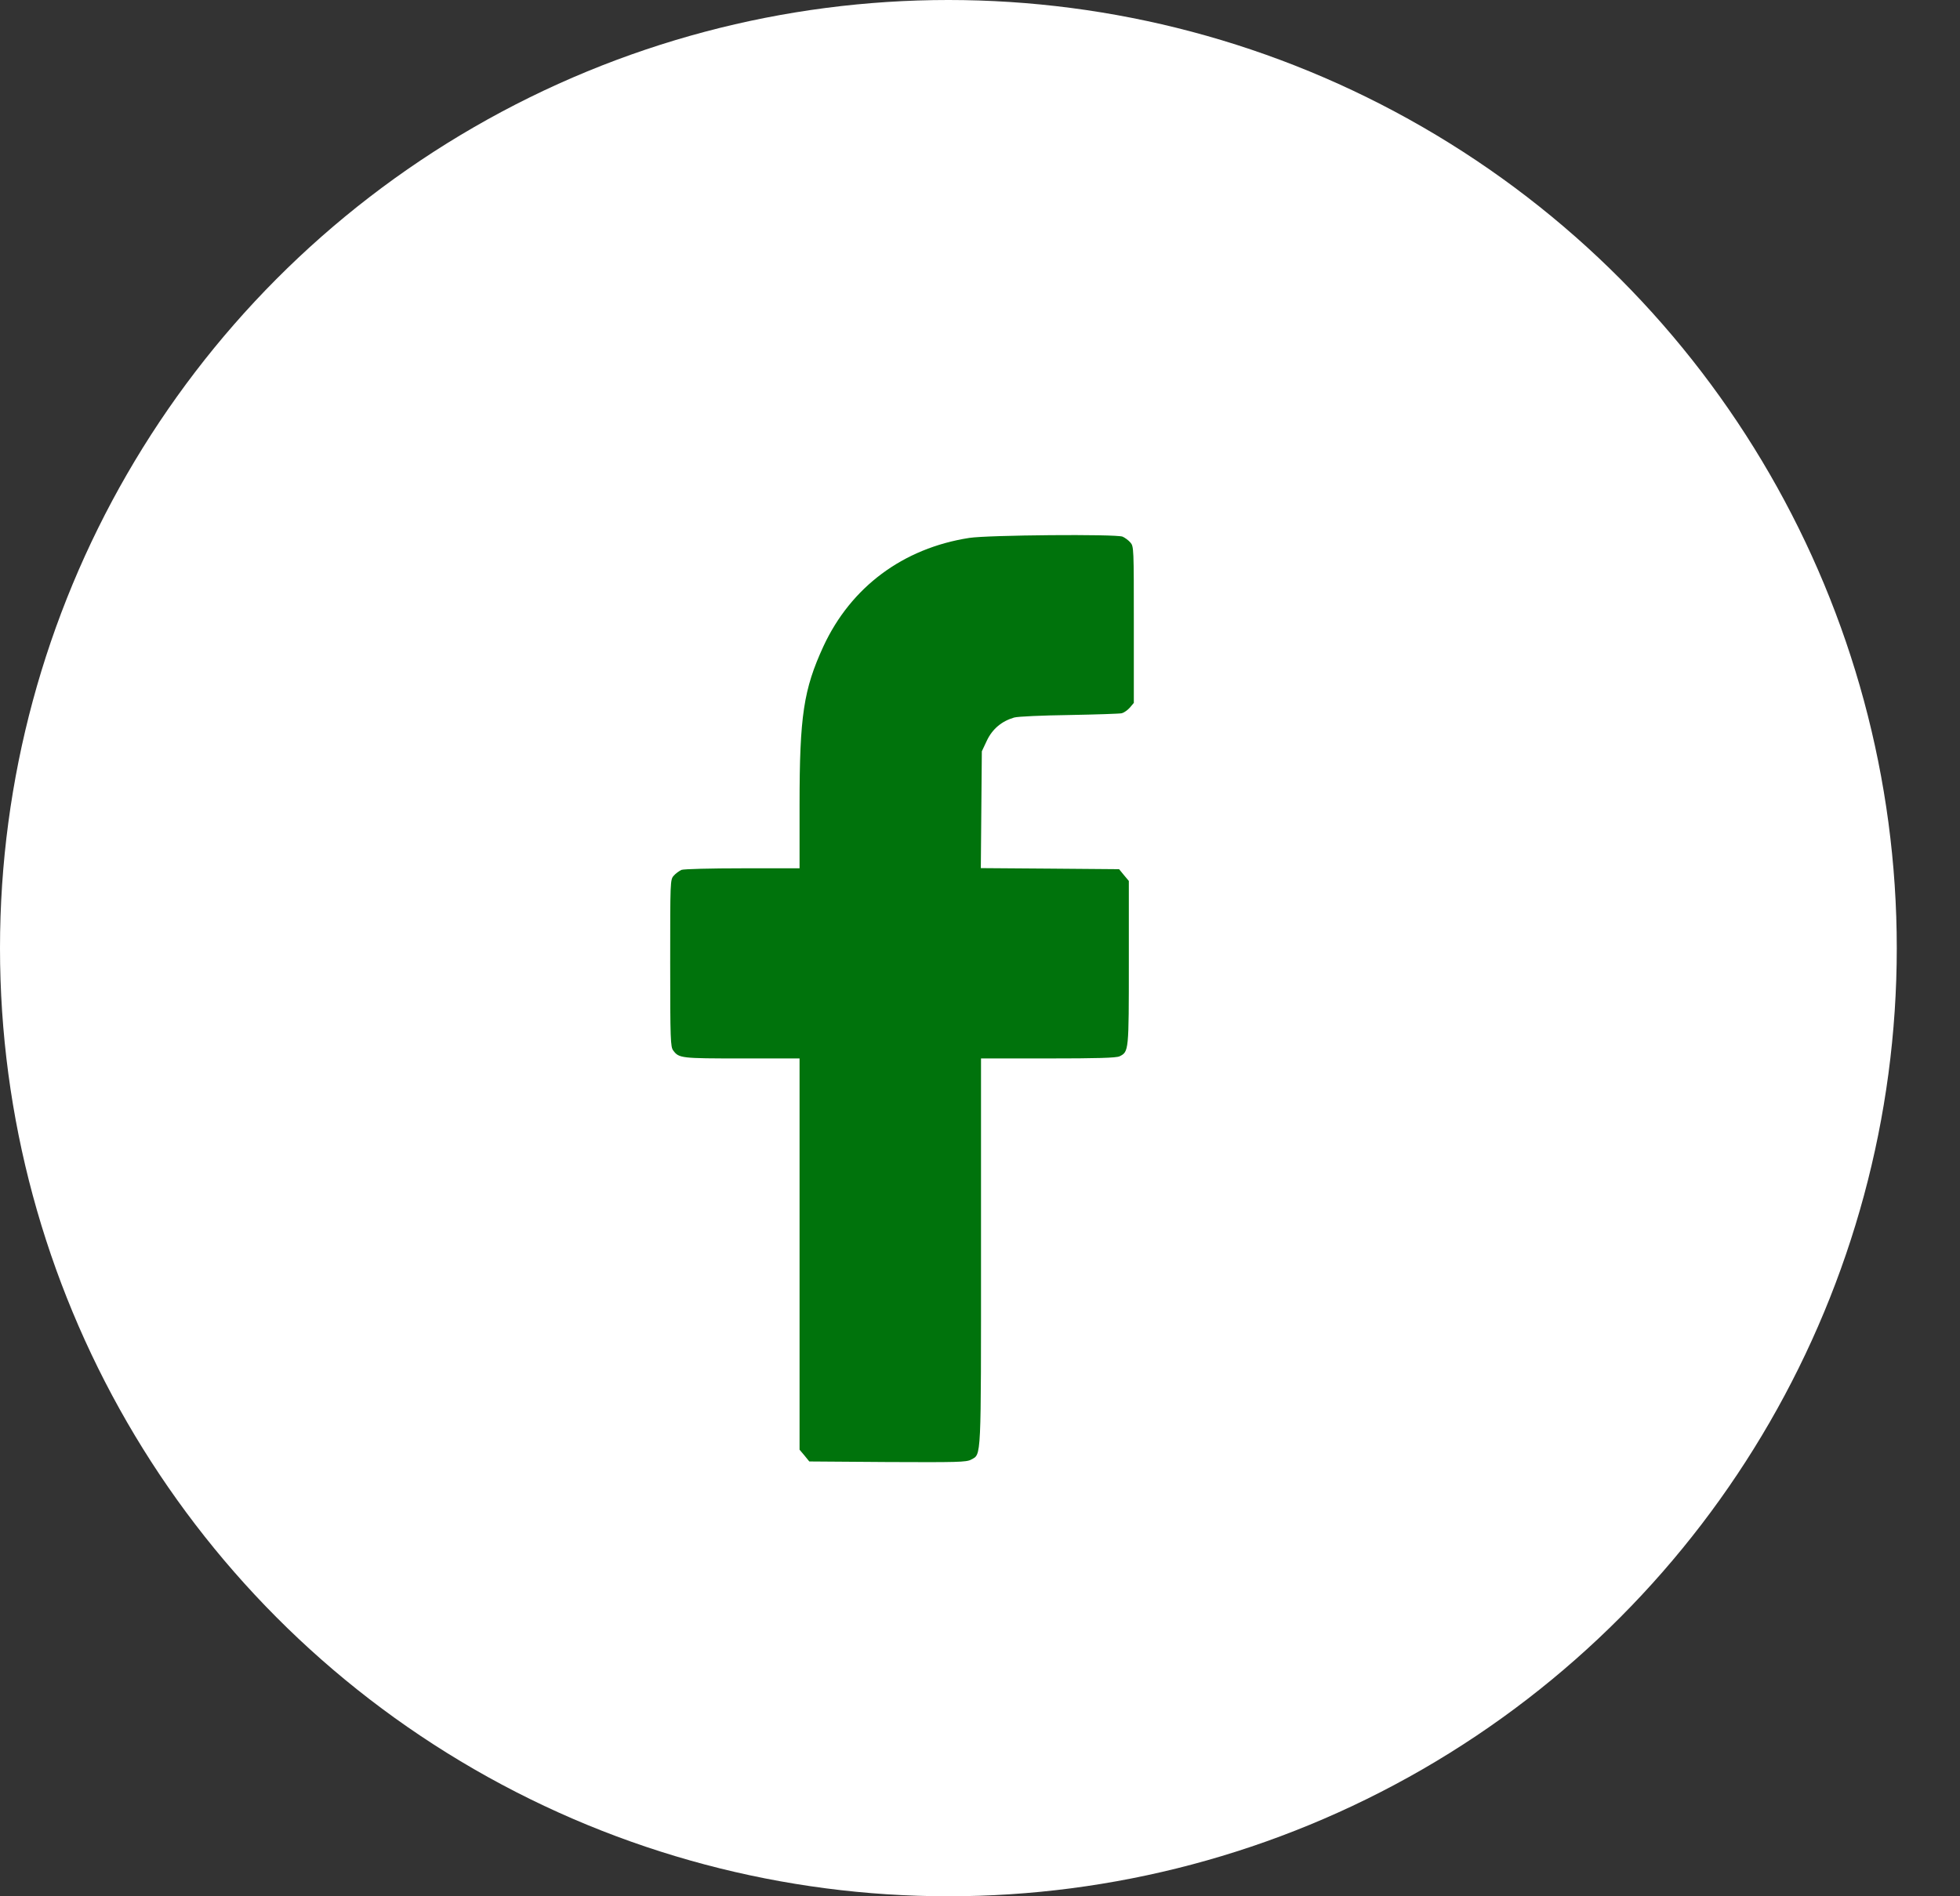 <svg width="31" height="30" viewBox="0 0 31 30" fill="none" xmlns="http://www.w3.org/2000/svg">
<rect x="0" y="0" width="31" height="30" fill="#333333" stroke="none"/>
<circle cx="15" cy="15" r="15" fill="white"/>
<mask id="mask0_8496_5798" style="mask-type:alpha" maskUnits="userSpaceOnUse" x="5" y="5" width="20" height="20">
<rect x="5" y="5" width="20" height="20" fill="#C4C4C4"/>
</mask>
<g mask="url(#mask0_8496_5798)">
<path d="M15.33 8.51C14.283 8.673 13.459 9.286 13.023 10.226C12.71 10.908 12.646 11.324 12.646 12.736V13.737H11.745C11.246 13.737 10.813 13.748 10.778 13.762C10.741 13.78 10.685 13.82 10.656 13.854C10.6 13.917 10.6 13.937 10.6 15.238C10.6 16.447 10.605 16.565 10.648 16.619C10.738 16.742 10.773 16.745 11.727 16.745H12.646V19.84V22.935L12.723 23.026L12.8 23.121L14.038 23.13C15.13 23.135 15.287 23.133 15.359 23.092C15.524 23.001 15.516 23.144 15.516 19.797V16.745H16.578C17.344 16.745 17.657 16.737 17.708 16.711C17.854 16.639 17.854 16.628 17.854 15.229V13.937L17.777 13.845L17.7 13.751L16.605 13.742L15.513 13.734L15.521 12.808L15.529 11.886L15.609 11.716C15.696 11.533 15.842 11.41 16.039 11.352C16.095 11.335 16.488 11.318 16.91 11.312C17.336 11.304 17.71 11.292 17.742 11.284C17.777 11.275 17.835 11.235 17.87 11.195L17.933 11.12V9.883C17.933 8.668 17.933 8.645 17.878 8.582C17.848 8.547 17.793 8.507 17.755 8.49C17.649 8.447 15.627 8.464 15.33 8.51Z" fill="#00730C"/>
</g>
</svg>
